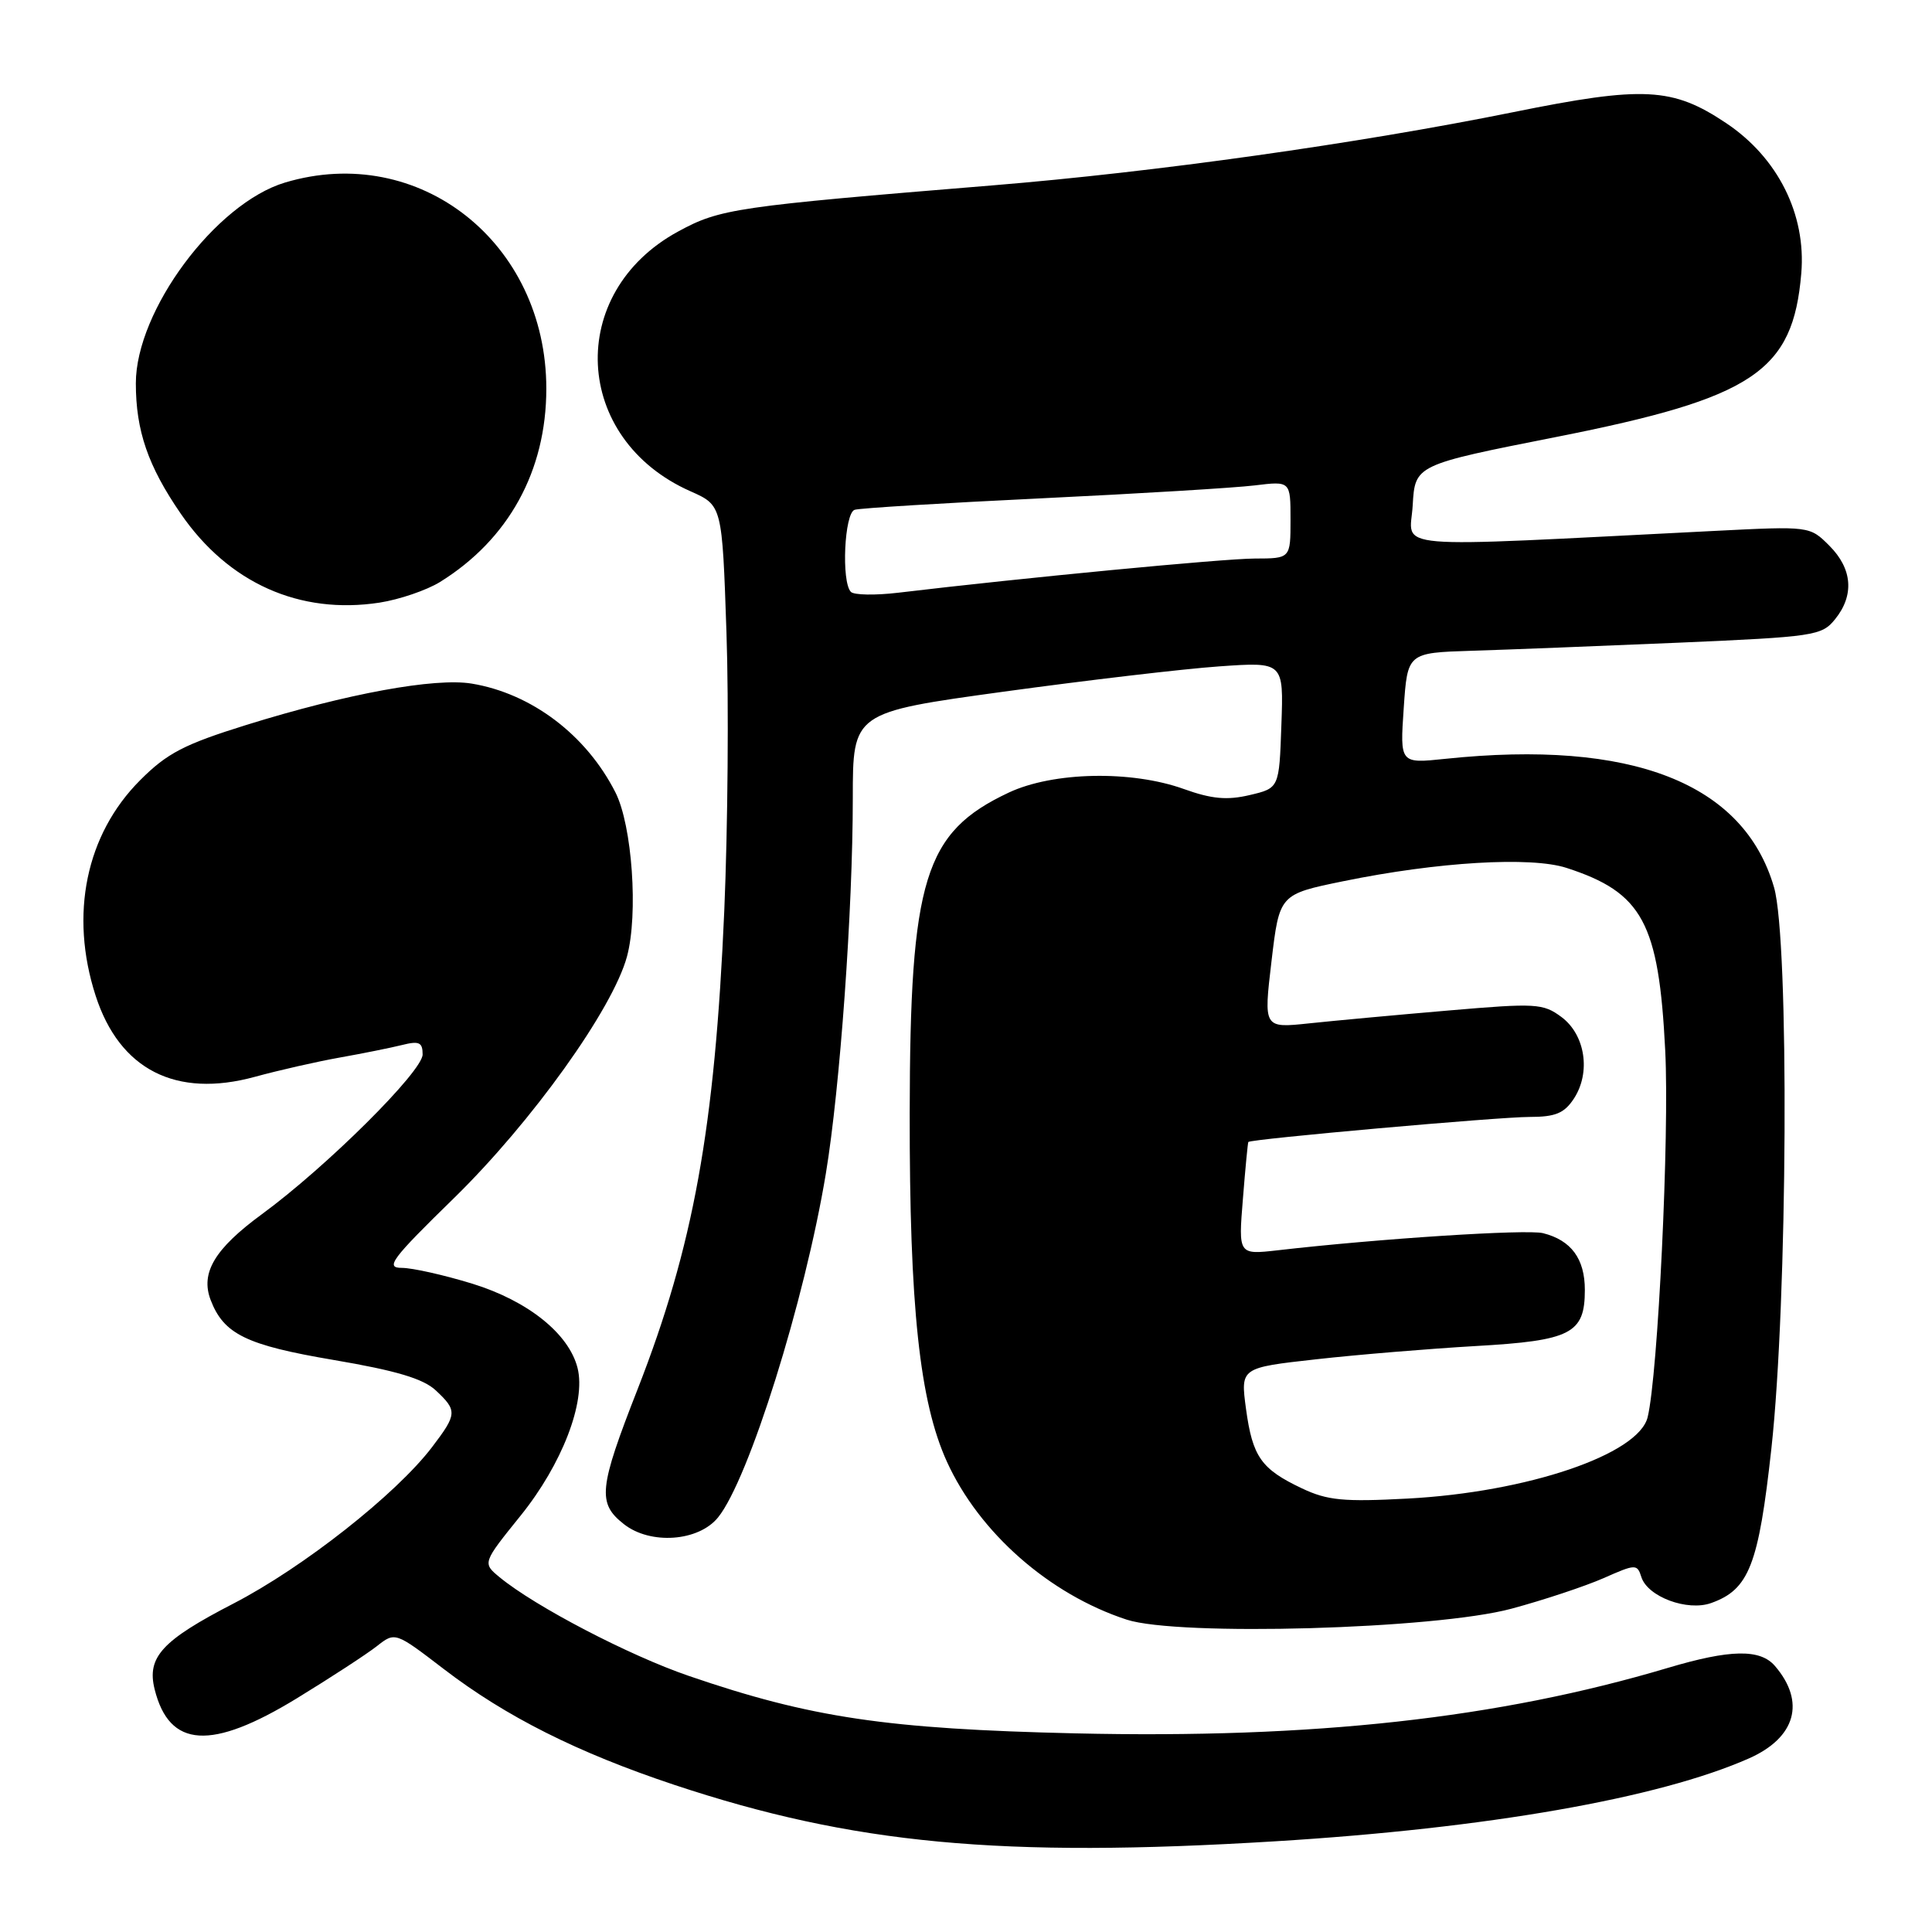 <?xml version="1.0" encoding="UTF-8" standalone="no"?>
<!DOCTYPE svg PUBLIC "-//W3C//DTD SVG 1.1//EN" "http://www.w3.org/Graphics/SVG/1.1/DTD/svg11.dtd" >
<svg xmlns="http://www.w3.org/2000/svg" xmlns:xlink="http://www.w3.org/1999/xlink" version="1.1" viewBox="0 0 256 256">
 <g >
 <path fill="currentColor"
d=" M 169.00 243.98 C 197.06 242.26 219.79 238.28 231.74 233.00 C 237.95 230.25 239.28 225.51 235.19 220.75 C 233.23 218.47 229.26 218.54 220.98 221.01 C 198.52 227.70 174.03 230.40 142.50 229.68 C 117.50 229.10 107.43 227.61 91.28 222.07 C 83.34 219.35 70.93 212.88 66.21 209.00 C 63.92 207.11 63.92 207.11 69.00 200.81 C 74.47 194.02 77.66 185.76 76.53 181.27 C 75.39 176.73 69.97 172.38 62.60 170.10 C 58.85 168.95 54.64 168.00 53.24 168.00 C 51.01 168.00 51.86 166.85 60.16 158.75 C 70.47 148.67 81.20 133.69 83.08 126.74 C 84.59 121.13 83.77 109.38 81.55 105.00 C 77.69 97.38 70.43 91.89 62.50 90.58 C 57.62 89.78 46.03 91.90 32.67 96.05 C 24.42 98.62 22.15 99.79 18.58 103.37 C 11.39 110.56 9.19 121.17 12.67 131.93 C 15.84 141.74 23.31 145.55 33.79 142.68 C 36.93 141.82 41.99 140.67 45.02 140.13 C 48.06 139.59 51.78 138.84 53.27 138.47 C 55.54 137.90 56.00 138.11 56.00 139.72 C 56.00 141.96 43.27 154.61 34.70 160.89 C 28.45 165.47 26.54 168.66 27.91 172.25 C 29.65 176.79 32.62 178.24 44.25 180.21 C 52.50 181.61 56.10 182.69 57.75 184.24 C 60.61 186.92 60.58 187.37 57.25 191.75 C 52.48 198.01 40.16 207.71 30.93 212.48 C 21.46 217.37 19.43 219.58 20.49 223.84 C 22.44 231.64 27.98 231.98 39.36 225.02 C 43.84 222.28 48.59 219.18 49.93 218.13 C 52.36 216.22 52.36 216.22 58.81 221.16 C 67.03 227.46 76.52 232.23 89.34 236.50 C 112.99 244.36 132.64 246.21 169.00 243.98 Z  M 200.28 213.16 C 204.56 212.01 210.05 210.18 212.49 209.11 C 216.73 207.23 216.94 207.22 217.49 208.97 C 218.32 211.58 223.58 213.54 226.74 212.41 C 231.76 210.62 233.02 207.39 234.72 191.92 C 236.87 172.37 237.10 124.57 235.07 117.58 C 231.06 103.76 216.22 97.96 191.50 100.55 C 185.50 101.18 185.50 101.18 186.00 93.84 C 186.50 86.50 186.50 86.50 195.00 86.23 C 199.68 86.09 212.01 85.60 222.40 85.16 C 240.39 84.38 241.39 84.24 243.15 82.06 C 245.73 78.88 245.46 75.37 242.40 72.31 C 239.80 69.71 239.80 69.71 227.15 70.35 C 182.86 72.58 186.85 72.92 187.19 66.96 C 187.50 61.60 187.50 61.60 206.27 57.89 C 232.37 52.72 237.58 49.24 238.68 36.22 C 239.34 28.41 235.58 20.89 228.72 16.31 C 221.62 11.56 217.79 11.36 200.47 14.87 C 179.88 19.03 153.09 22.80 131.56 24.56 C 97.41 27.36 95.41 27.65 89.85 30.68 C 74.94 38.79 75.87 58.19 91.50 65.10 C 95.69 66.96 95.69 66.96 96.26 83.80 C 96.58 93.06 96.44 109.66 95.97 120.69 C 94.72 149.51 91.88 165.16 84.49 184.07 C 79.33 197.24 79.14 199.18 82.66 201.95 C 86.17 204.72 92.56 204.27 95.15 201.06 C 99.22 196.03 106.64 172.35 109.43 155.50 C 111.31 144.15 113.00 120.56 113.00 105.76 C 113.00 94.40 113.00 94.40 132.99 91.65 C 143.99 90.14 156.83 88.63 161.54 88.30 C 170.09 87.70 170.09 87.70 169.79 96.06 C 169.50 104.43 169.50 104.43 165.59 105.35 C 162.59 106.06 160.55 105.87 156.87 104.55 C 149.92 102.05 139.55 102.26 133.67 105.02 C 122.48 110.28 120.58 116.45 120.54 147.50 C 120.51 173.16 121.85 185.72 125.47 193.68 C 129.76 203.10 139.04 211.26 149.29 214.61 C 156.13 216.84 190.21 215.88 200.28 213.16 Z  M 58.30 77.12 C 67.39 71.48 72.39 62.40 72.39 51.50 C 72.39 32.15 55.55 18.86 37.76 24.19 C 28.56 26.95 18.00 41.16 18.00 50.79 C 18.00 57.07 19.61 61.75 23.94 68.05 C 30.26 77.26 39.71 81.48 50.30 79.85 C 52.93 79.44 56.53 78.21 58.30 77.12 Z  M 172.50 197.21 C 167.10 194.65 165.97 193.04 165.10 186.67 C 164.37 181.23 164.37 181.23 174.43 180.11 C 179.97 179.49 189.45 178.71 195.50 178.36 C 208.19 177.64 210.00 176.71 210.00 170.92 C 210.00 166.79 208.19 164.34 204.46 163.40 C 202.30 162.86 182.76 164.12 169.30 165.67 C 164.09 166.26 164.09 166.26 164.69 158.88 C 165.01 154.82 165.34 151.42 165.41 151.32 C 165.68 150.93 198.58 148.00 202.66 148.00 C 206.10 148.00 207.27 147.52 208.55 145.57 C 210.82 142.10 210.06 137.11 206.90 134.76 C 204.46 132.95 203.53 132.90 191.90 133.90 C 185.08 134.48 176.78 135.25 173.47 135.60 C 167.43 136.24 167.43 136.24 168.48 127.37 C 169.53 118.50 169.53 118.50 178.02 116.76 C 190.52 114.20 202.84 113.47 207.57 115.00 C 217.65 118.27 219.80 122.25 220.65 139.19 C 221.22 150.38 219.69 182.21 218.32 187.79 C 217.11 192.73 202.36 197.73 186.50 198.57 C 178.03 199.02 175.89 198.82 172.50 197.21 Z  M 112.75 78.43 C 111.46 77.12 111.88 67.97 113.25 67.55 C 113.94 67.33 125.07 66.65 138.00 66.03 C 150.93 65.41 163.64 64.64 166.25 64.32 C 171.00 63.74 171.00 63.74 171.00 68.87 C 171.00 74.00 171.00 74.00 166.25 74.01 C 162.12 74.02 135.50 76.57 119.00 78.54 C 115.97 78.90 113.16 78.85 112.75 78.43 Z "/>
</g>
</svg>